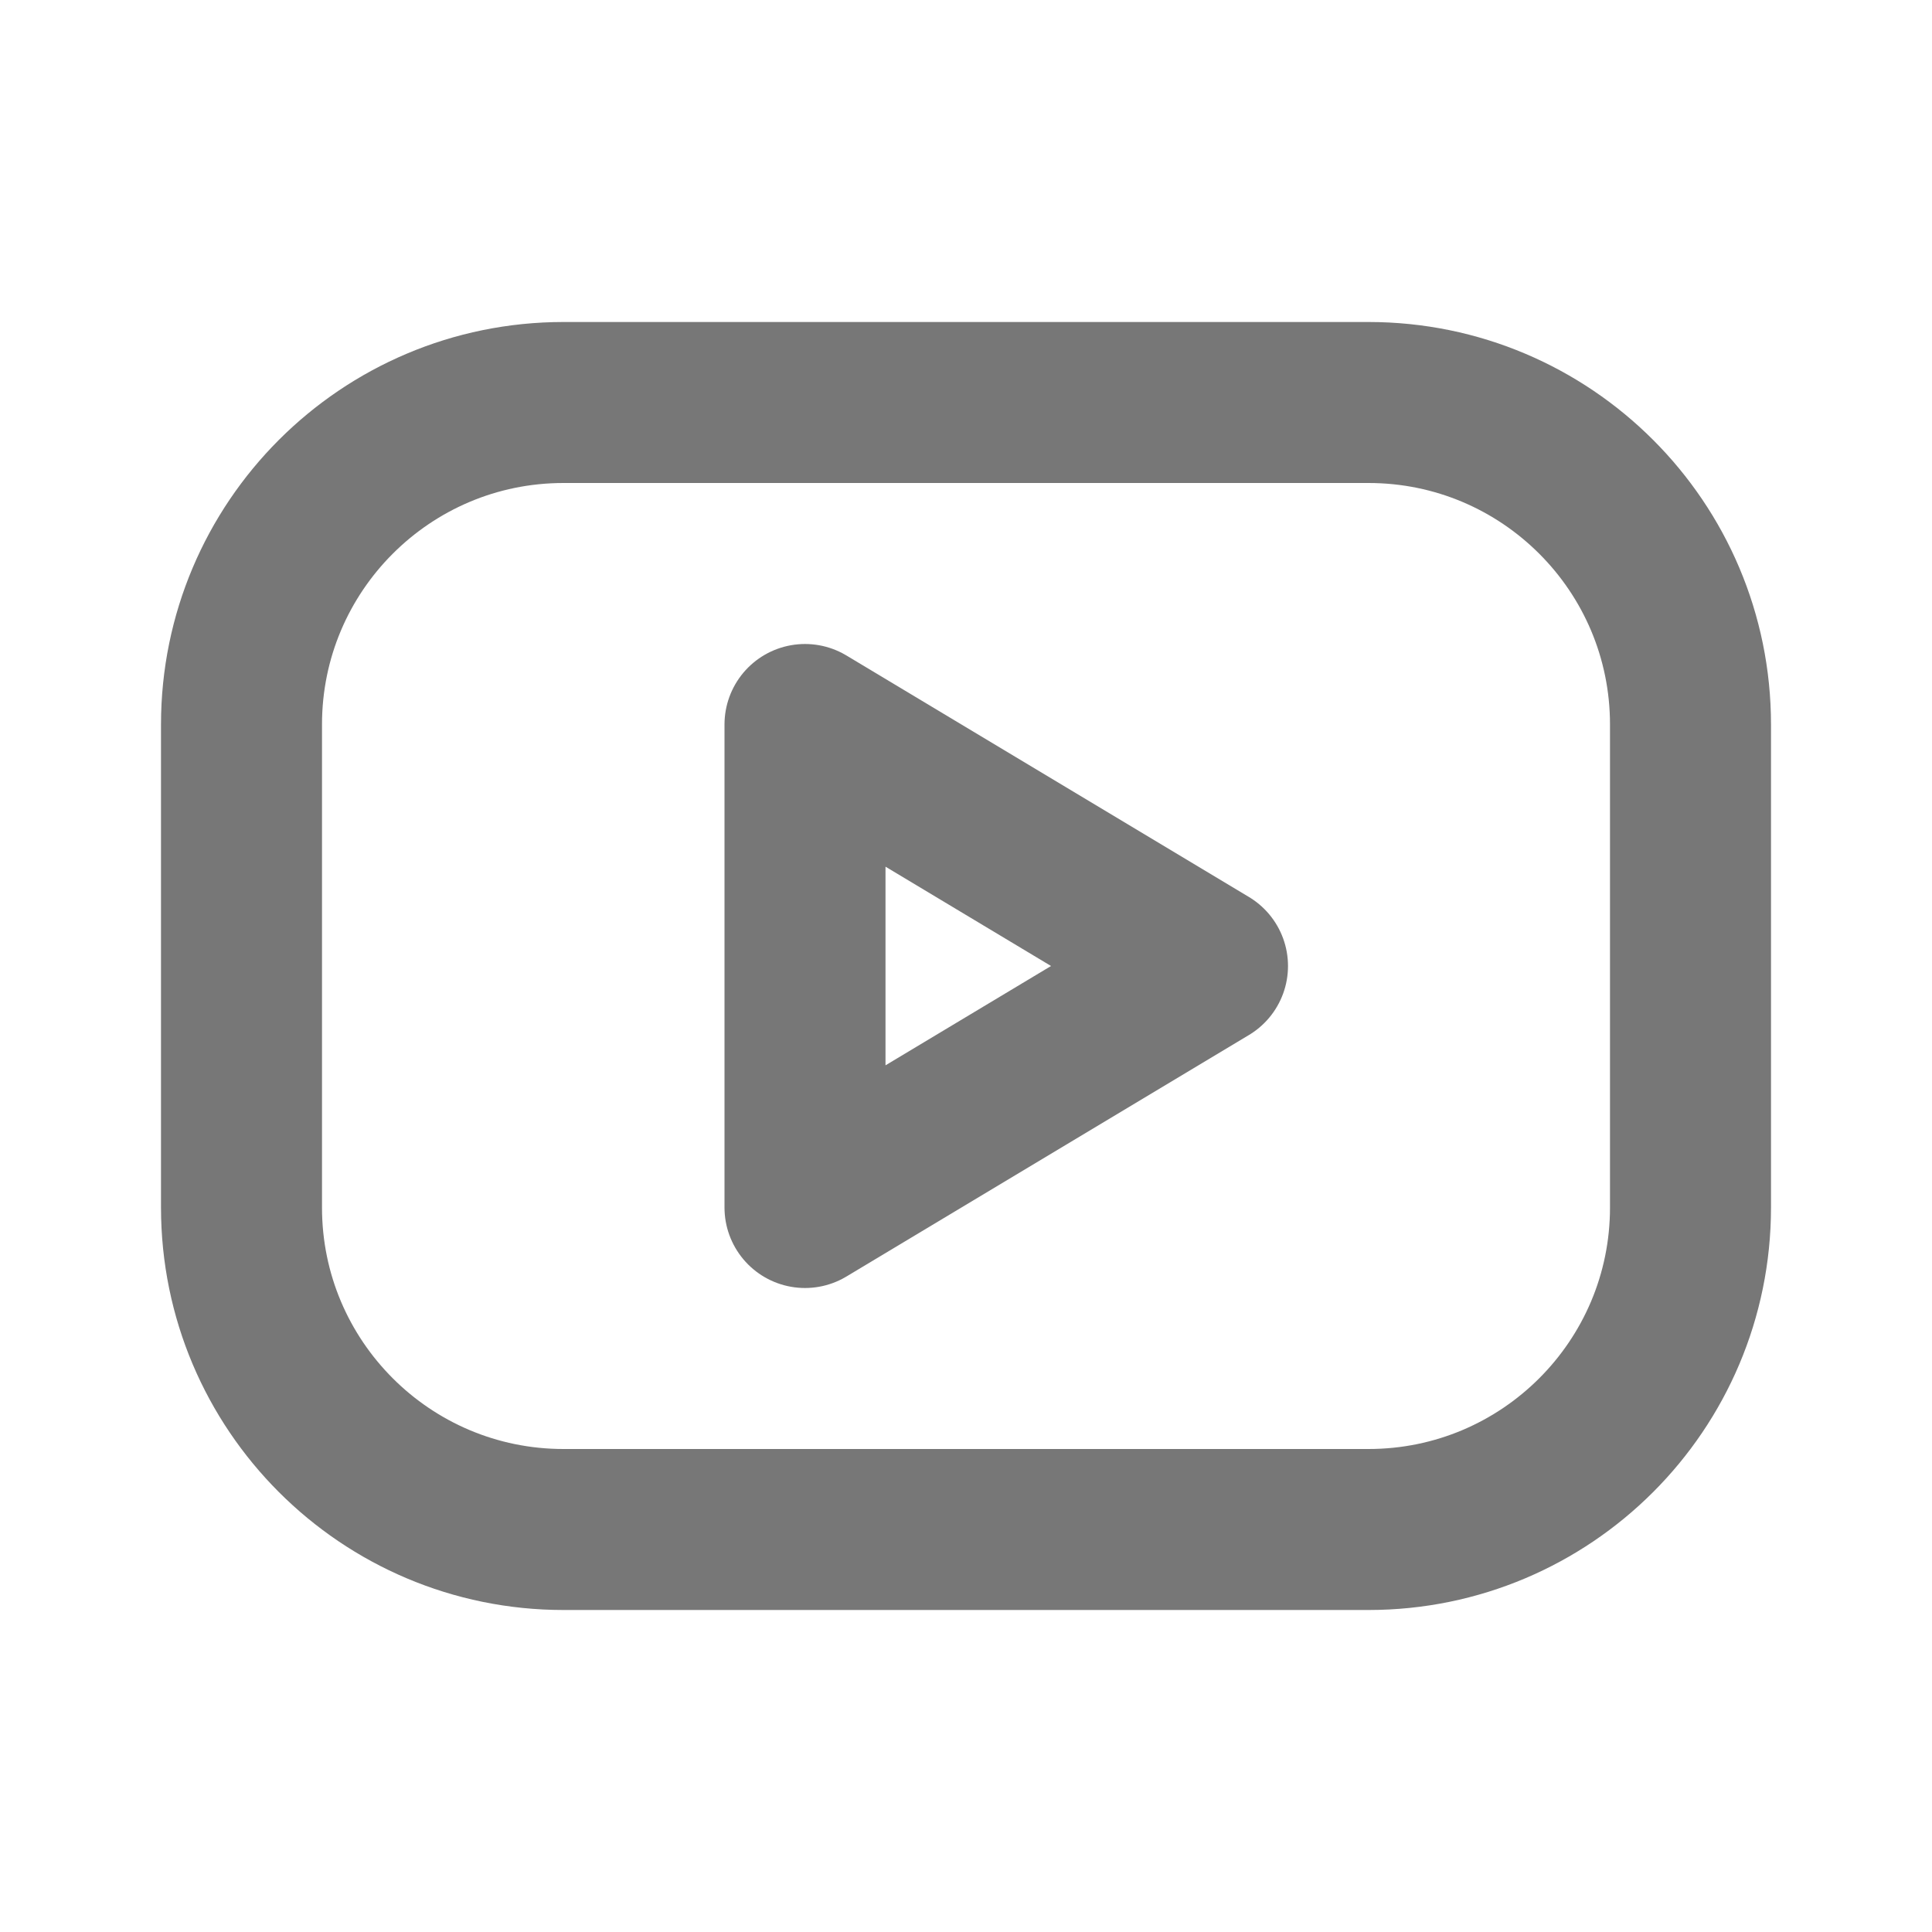 <svg width="24" height="24" viewBox="0 0 24 24" fill="none" xmlns="http://www.w3.org/2000/svg">
<g clip-path="url(#clip0_376_23831)">
<path d="M17 5H7C4.791 5 3 6.791 3 9V15C3 17.209 4.791 19 7 19H17C19.209 19 21 17.209 21 15V9C21 6.791 19.209 5 17 5Z" stroke="#777777" stroke-width="2" stroke-linecap="round" stroke-linejoin="round"/>
<path d="M10 9L15 12L10 15V9Z" stroke="#777777" stroke-width="2" stroke-linecap="round" stroke-linejoin="round"/>
</g>
<defs>
<clipPath id="clip0_376_23831">
<rect width="24" height="24" fill="white"/>
</clipPath>
</defs>
</svg>
